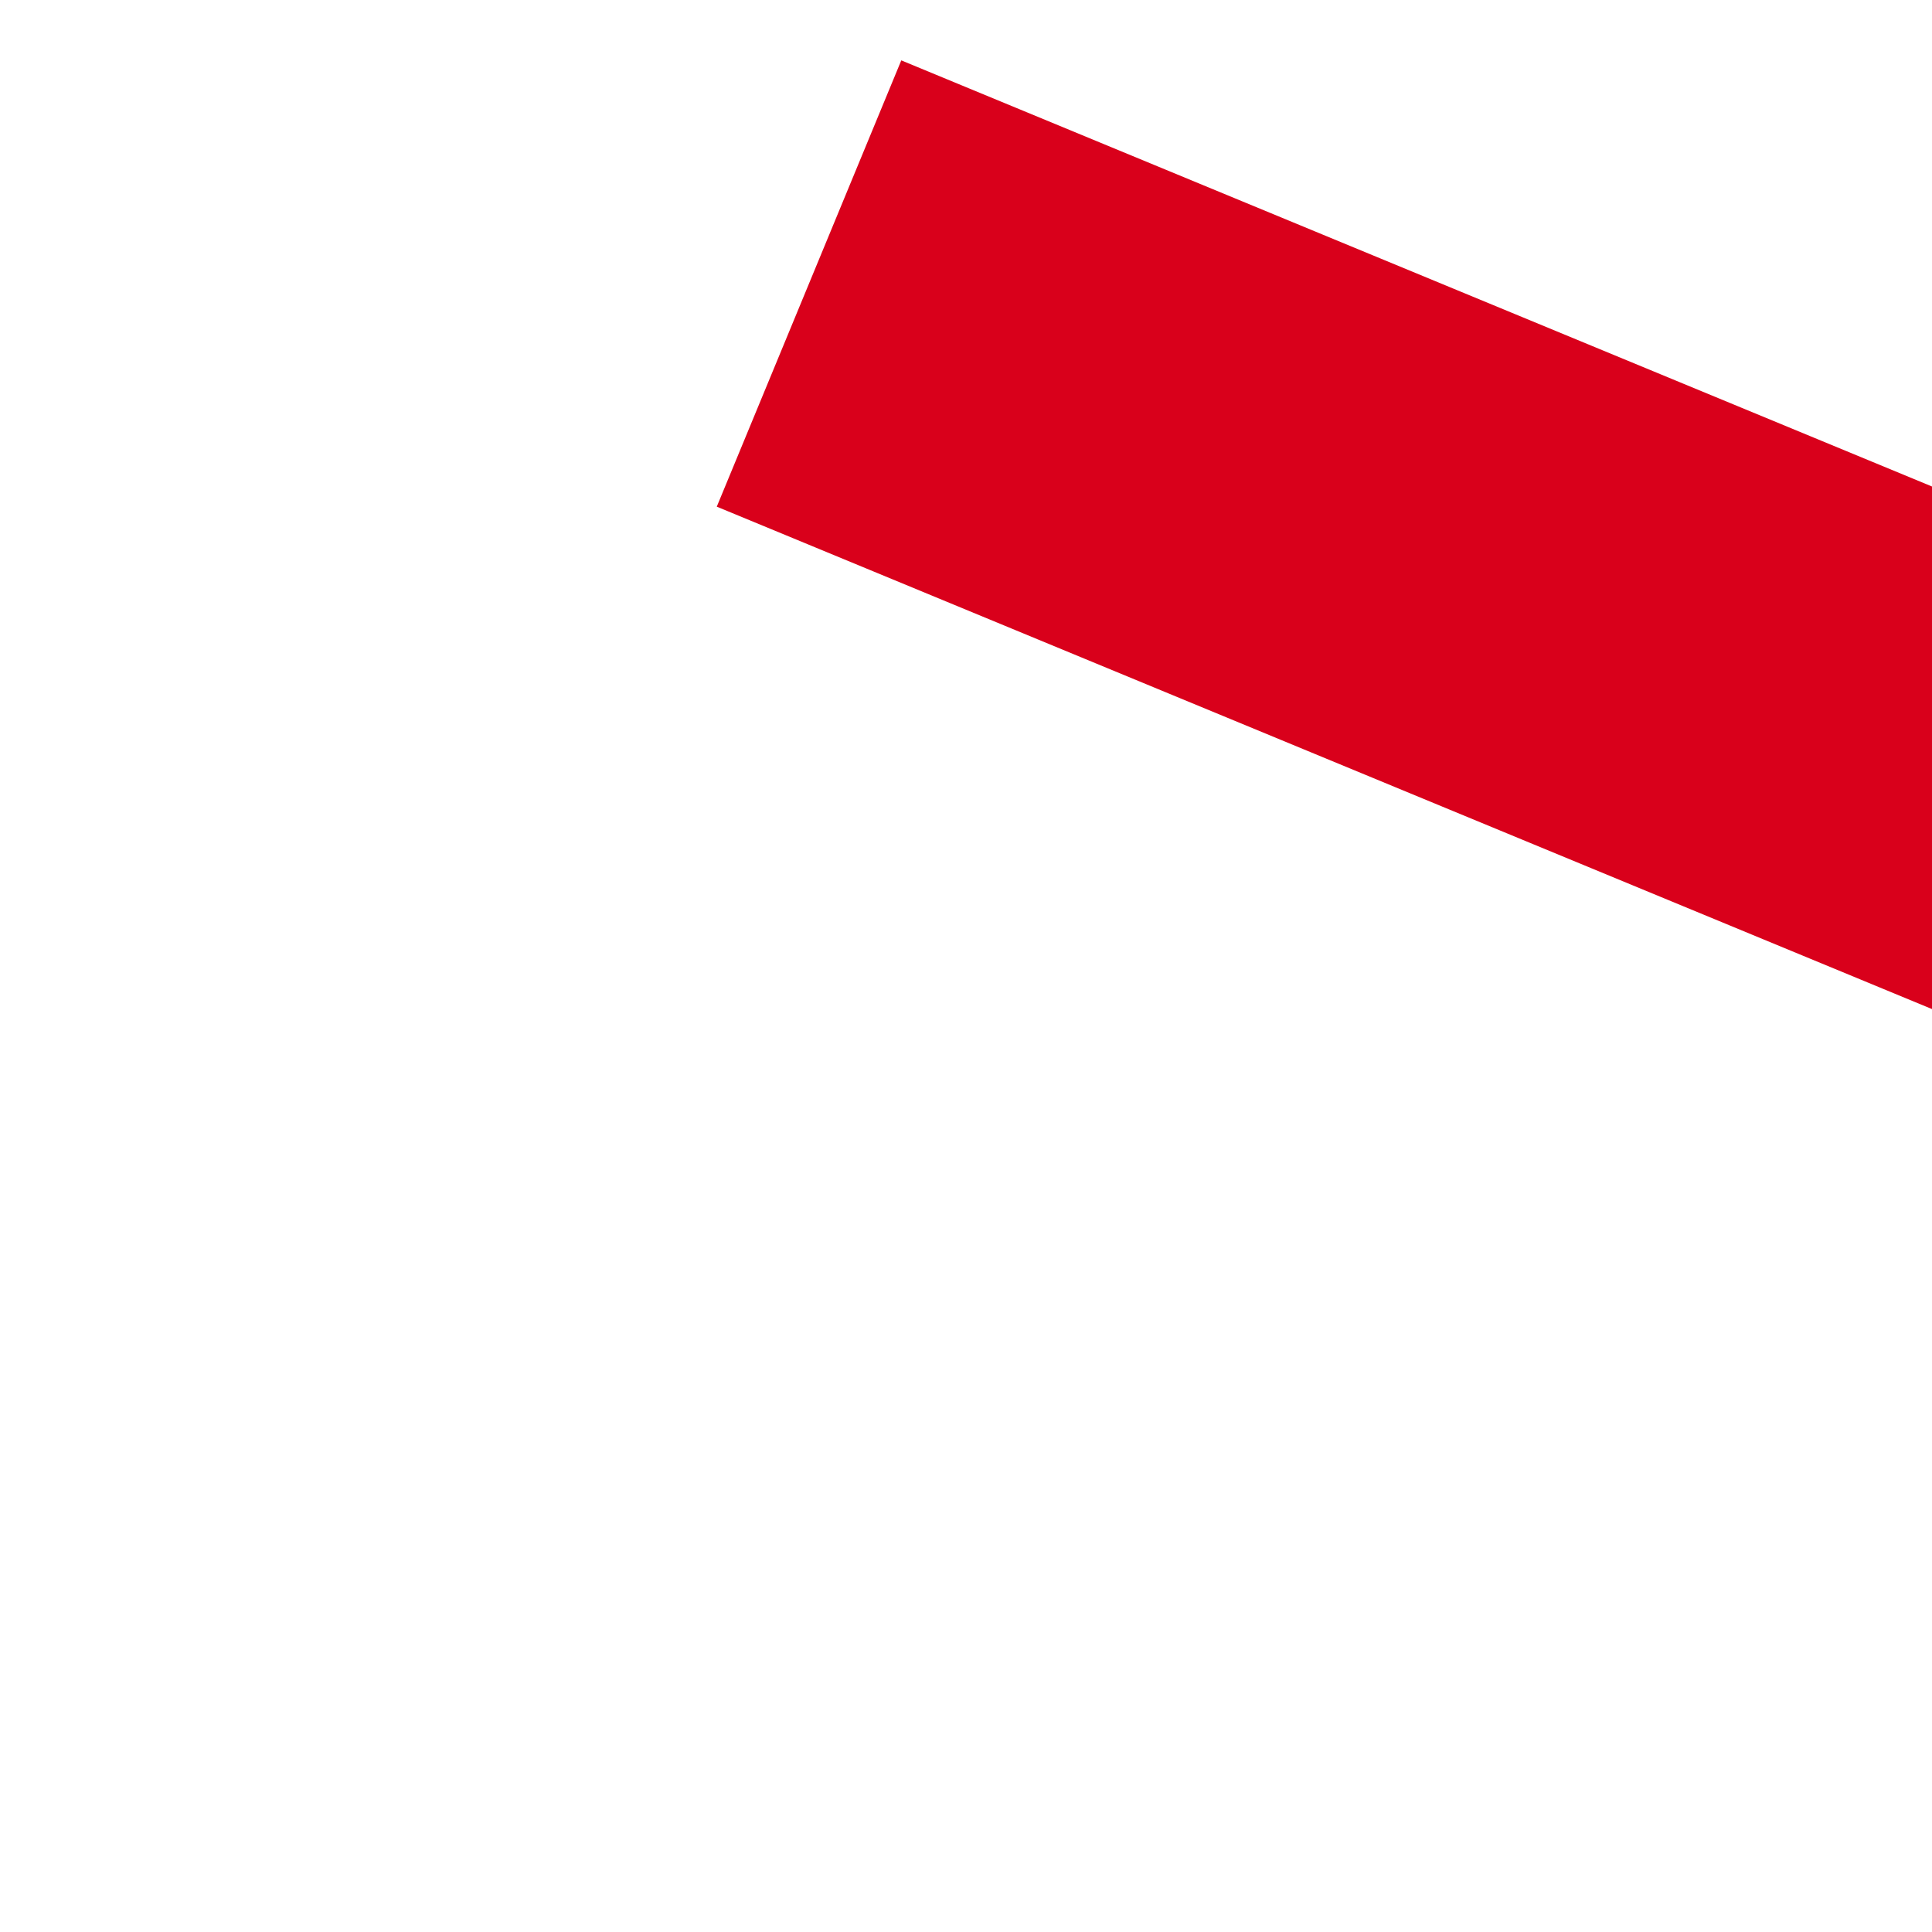 ﻿<?xml version="1.0" encoding="utf-8"?>
<svg version="1.1" xmlns:xlink="http://www.w3.org/1999/xlink" width="4px" height="4px" preserveAspectRatio="xMinYMid meet" viewBox="390 517  4 2" xmlns="http://www.w3.org/2000/svg">
  <path d="M 474.946 529.854  L 479.593 534.5  L 474.946 539.146  L 475.654 539.854  L 480.654 534.854  L 481.007 534.5  L 480.654 534.146  L 475.654 529.146  L 474.946 529.854  Z M 469.246 529.854  L 473.893 534.5  L 469.246 539.146  L 469.954 539.854  L 474.954 534.854  L 475.307 534.5  L 474.954 534.146  L 469.954 529.146  L 469.246 529.854  Z " fill-rule="nonzero" fill="#d9001b" stroke="none" transform="matrix(0.924 0.382 -0.382 0.924 237.342 -125.507 )" />
  <path d="M 388 534.5  L 480 534.5  " stroke-width="1" stroke-dasharray="17,8" stroke="#d9001b" fill="none" transform="matrix(0.924 0.382 -0.382 0.924 237.342 -125.507 )" />
</svg>